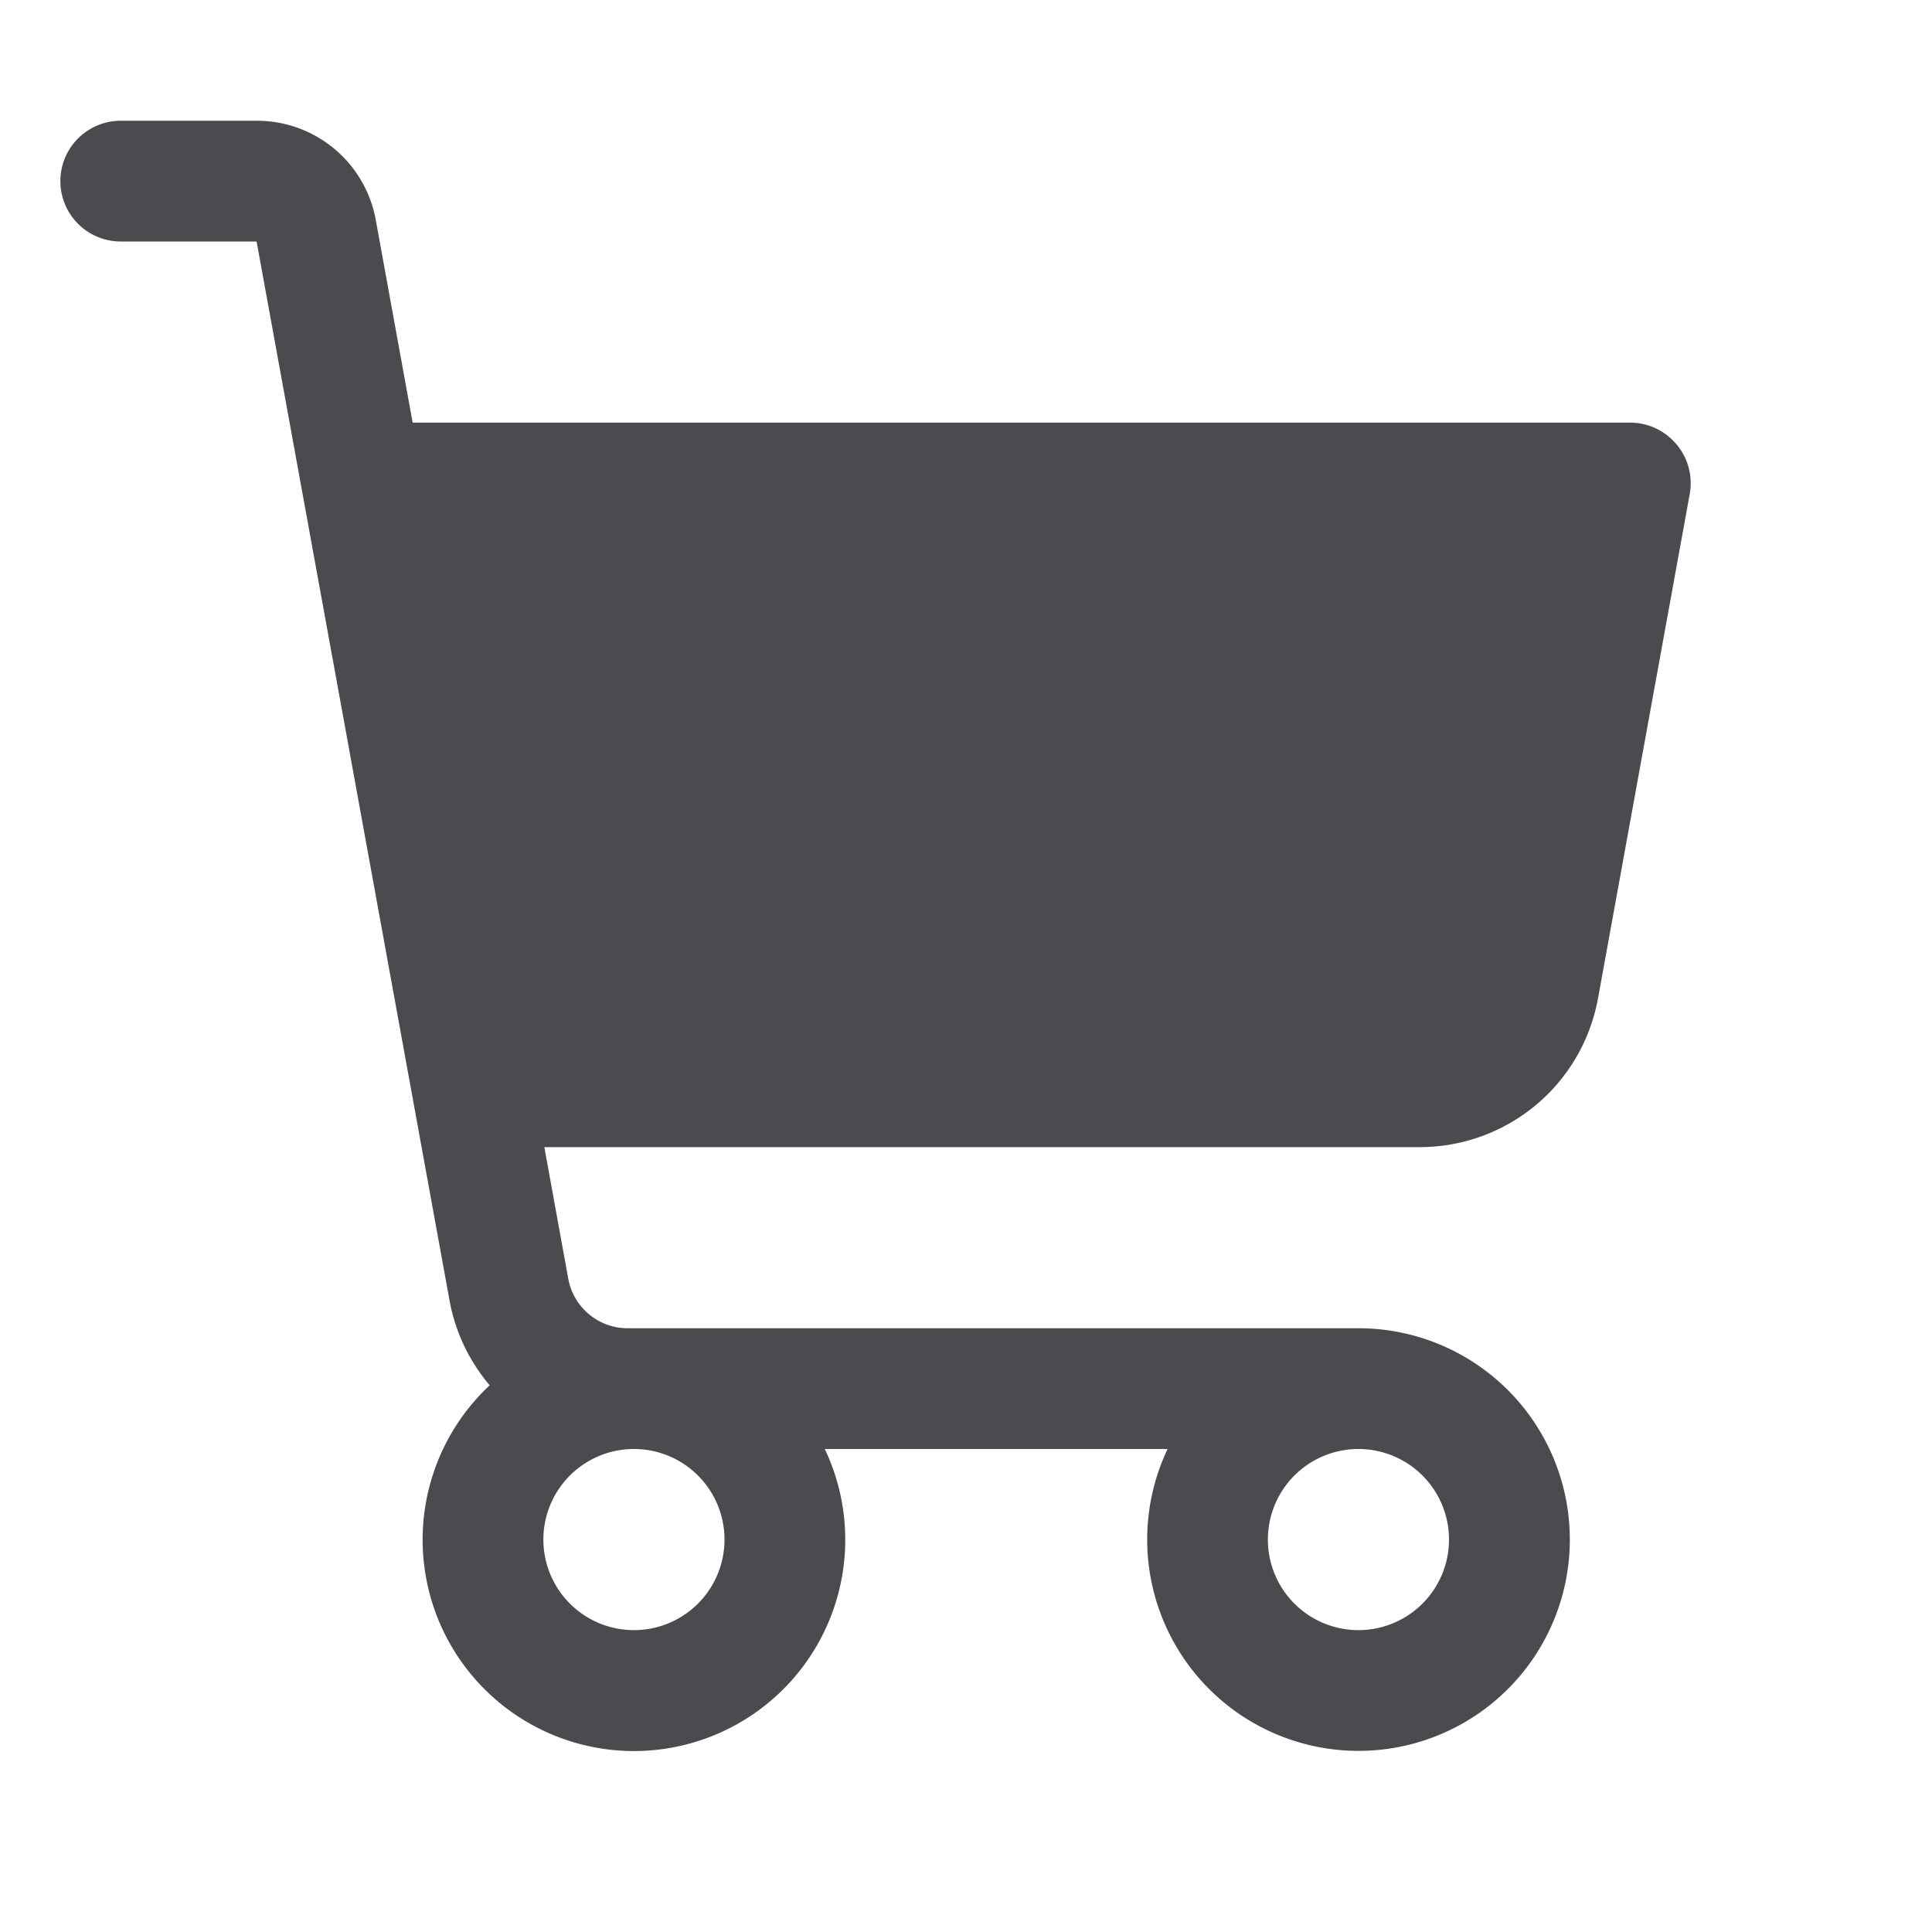 <svg xmlns="http://www.w3.org/2000/svg" width="32" height="32" fill="none" viewBox="0 0 32 32">
  <path fill="#4A4A4F" d="M27.767 7.359A1 1 0 0 0 27 7H6.835l-.611-3.357A2 2 0 0 0 4.256 2H2a1 1 0 0 0 0 2h2.25l3.195 17.536a3 3 0 0 0 .666 1.409A3.5 3.5 0 1 0 13.661 24h5.678a3.5 3.5 0 1 0 3.161-2H10.396a1 1 0 0 1-.984-.821L9.016 19h14.5a3 3 0 0 0 2.952-2.464l1.52-8.357a1 1 0 0 0-.22-.82ZM22.5 24a1.5 1.5 0 1 1 0 3 1.5 1.5 0 0 1 0-3Zm-12 0a1.5 1.5 0 1 1 0 3 1.5 1.5 0 0 1 0-3Z"/>
</svg>
